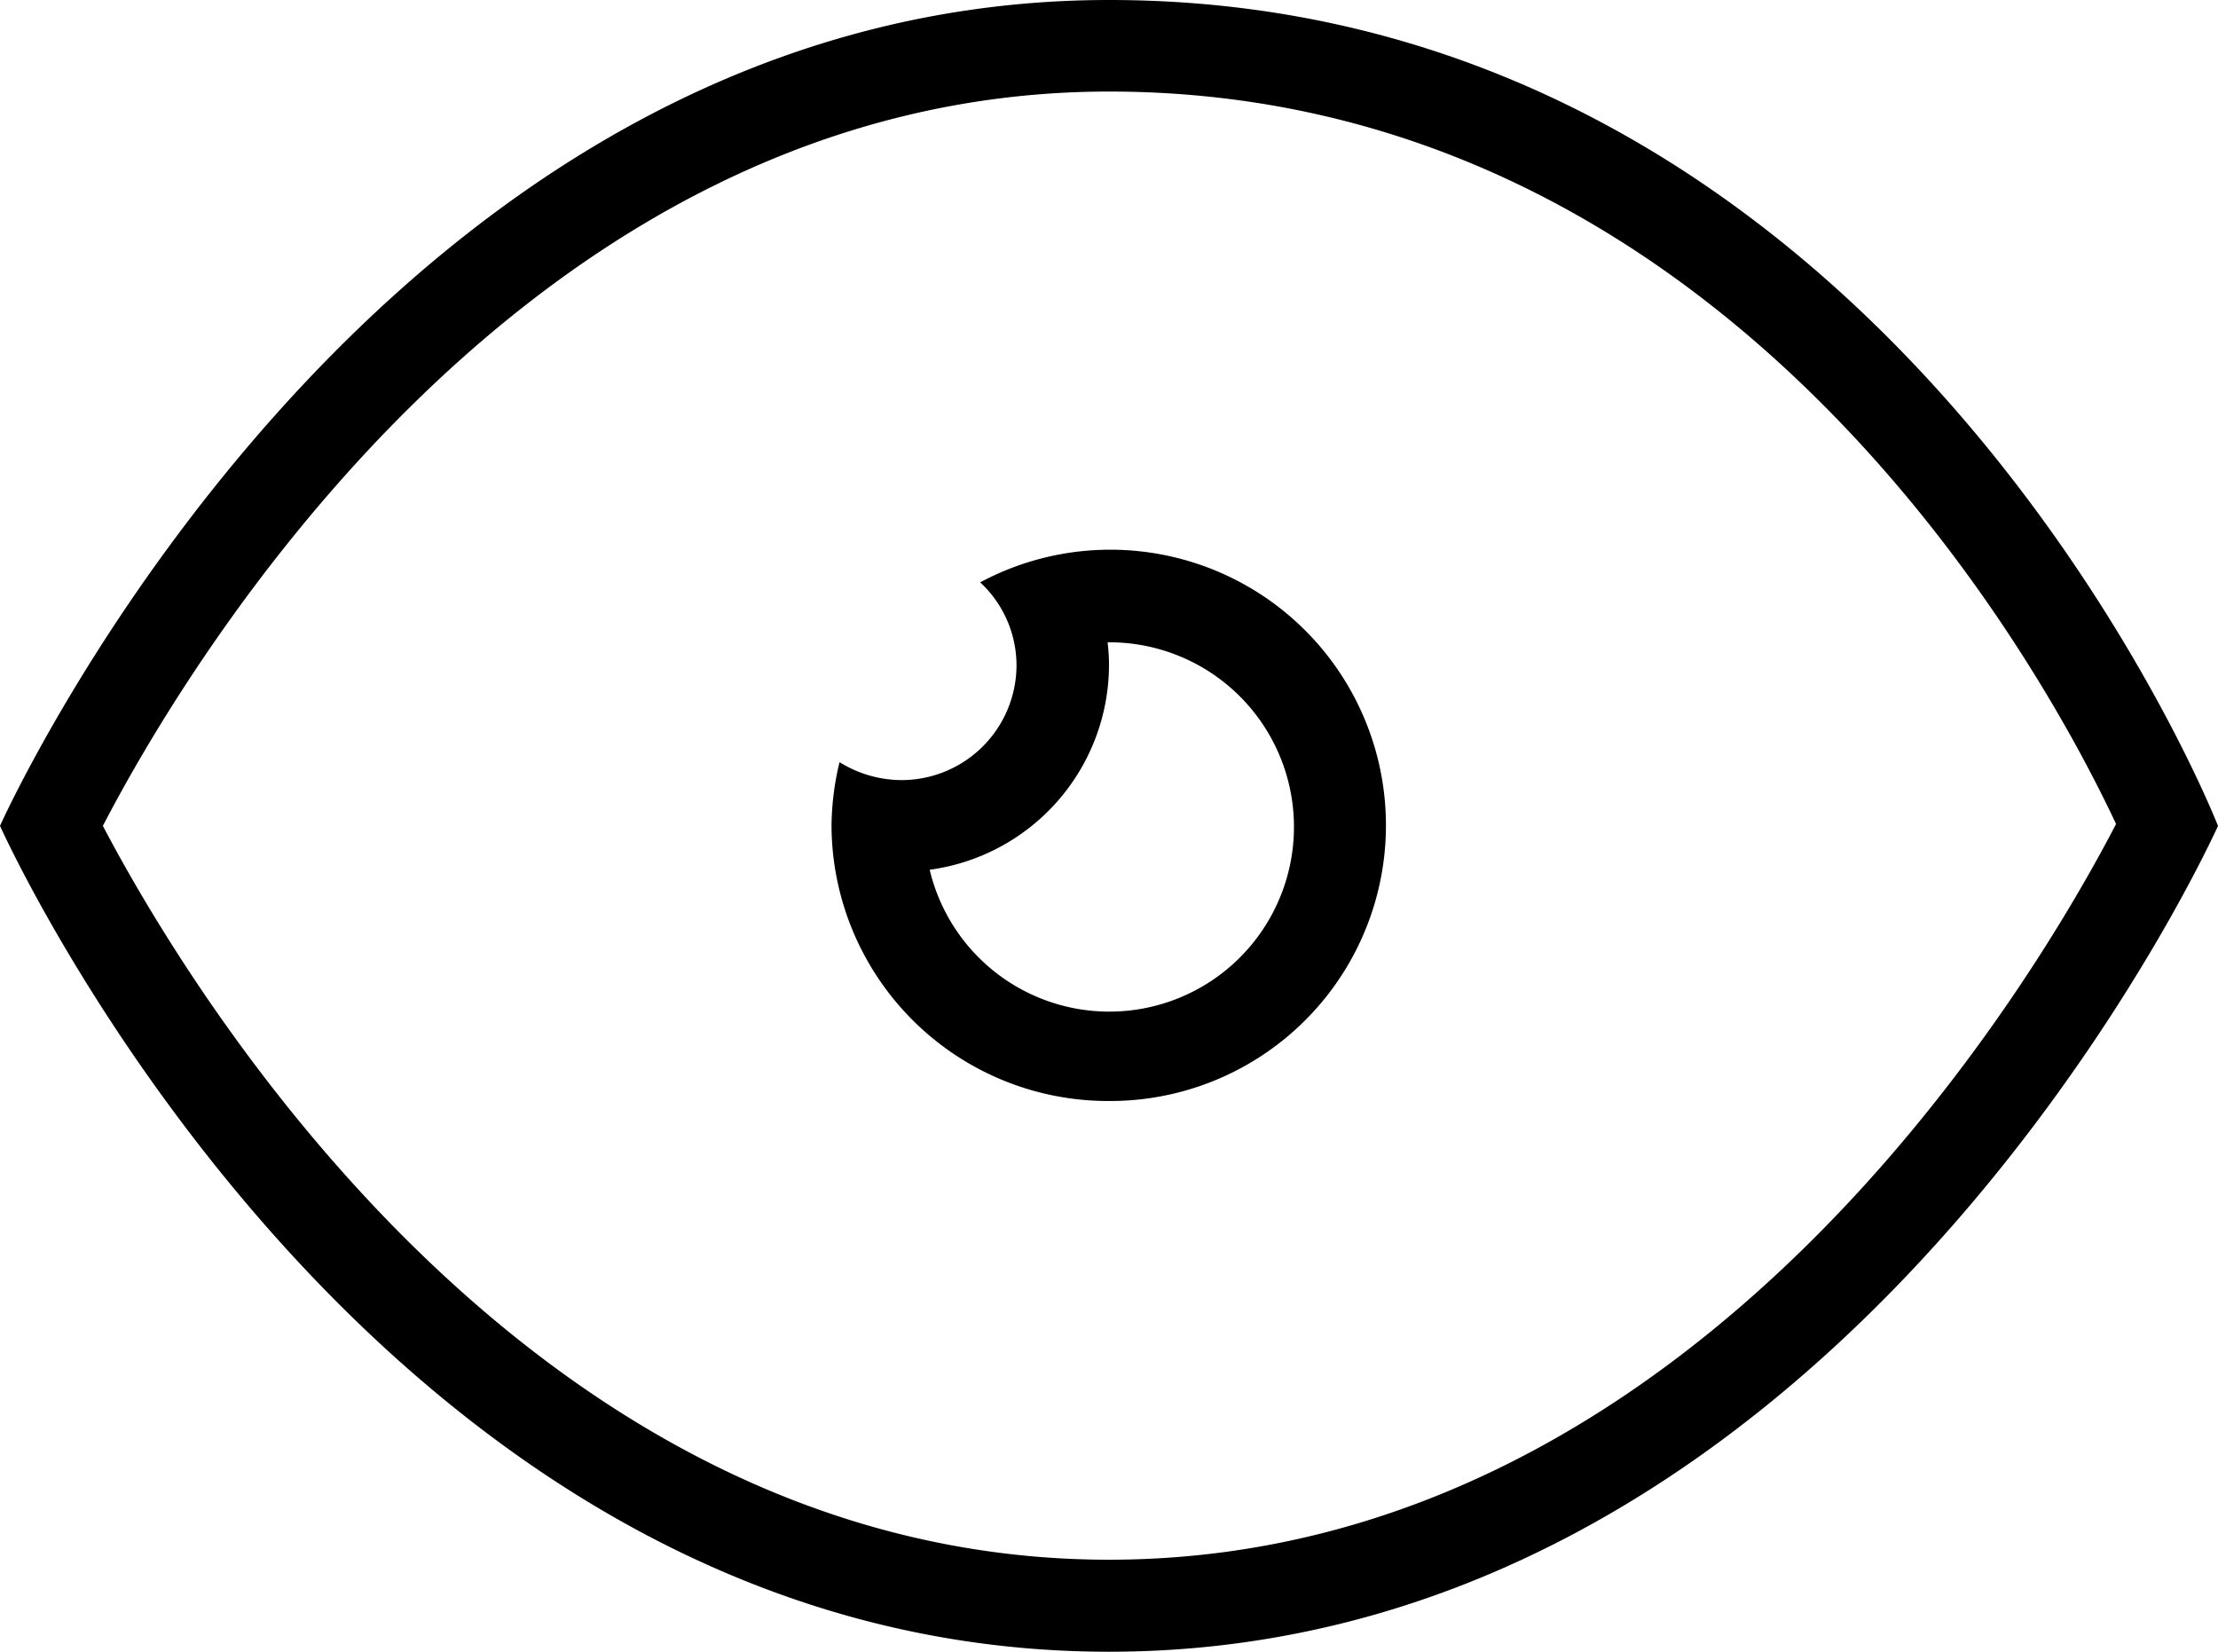 <svg xmlns="http://www.w3.org/2000/svg" xmlns:xlink="http://www.w3.org/1999/xlink" width="47" height="35" viewBox="0 0 47 35">
  <path id="eye" class="cls-1" d="M1496.5,5048c-15.67,0-23.5-17.5-23.5-17.5s7.83-17.5,23.5-17.5c16.65,0,23.5,17.5,23.5,17.5S1512.17,5048,1496.5,5048Zm0-33.06c-12.4,0-19.62,12.28-21.32,15.56,1.71,3.26,8.96,15.55,21.32,15.55,12.46,0,19.68-12.39,21.34-15.59C1516.34,5027.26,1509.69,5014.94,1496.5,5014.94Zm0,21.39a5.86,5.86,0,0,1-5.88-5.83,5.94,5.94,0,0,1,.17-1.35,2.5,2.5,0,0,0,1.3.38,2.437,2.437,0,0,0,2.45-2.43,2.4,2.4,0,0,0-.77-1.76A5.841,5.841,0,1,1,1496.5,5036.33Zm0-9.72h-0.03a3.908,3.908,0,0,1,.03.49,4.387,4.387,0,0,1-3.8,4.33A3.913,3.913,0,1,0,1496.5,5026.61Z" transform="translate(-1473 -5013)"/>
</svg>
